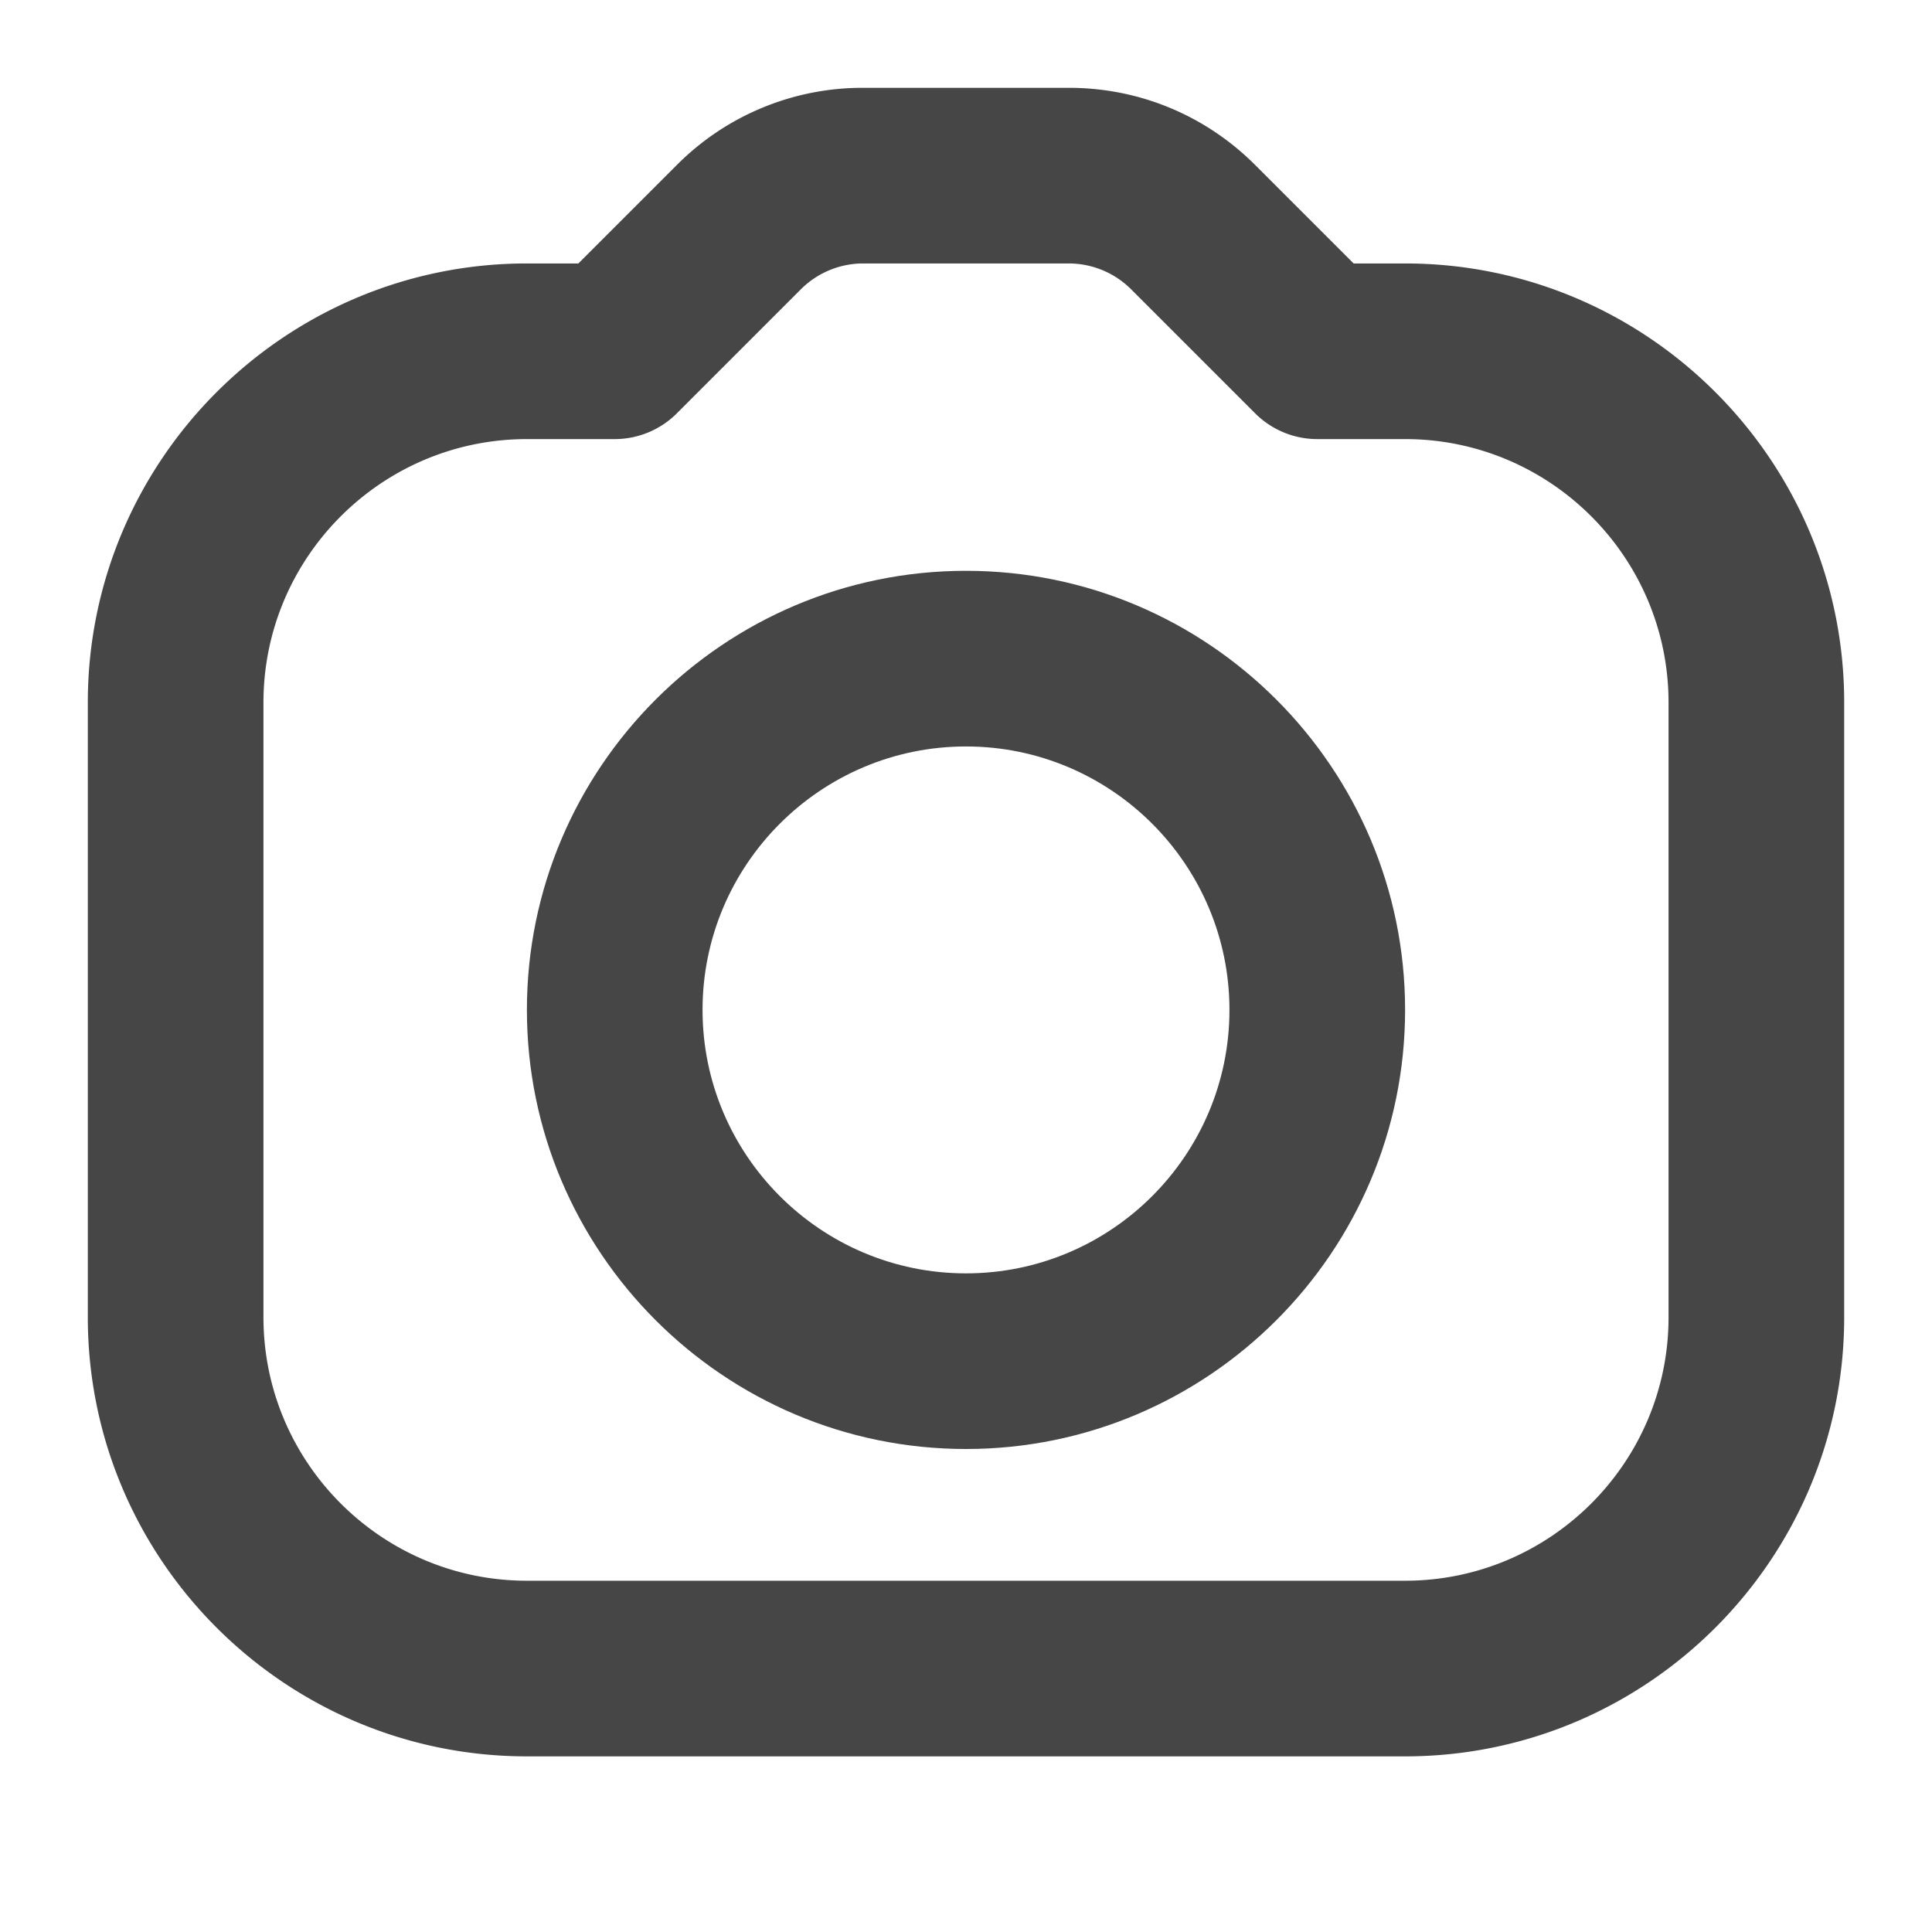 <svg xmlns="http://www.w3.org/2000/svg" viewBox="0 0 22 22" height="1em" width="1em">
  <path d="M16 20H6c-2.757 0-5-2.243-5-5V8c0-2.757 2.243-5 5-5h.586l1.121-1.121A2.982 2.982 0 0 1 9.828 1h2.344c.8 0 1.555.313 2.121.879L15.414 3H16c2.757 0 5 2.243 5 5v7c0 2.757-2.243 5-5 5ZM6 5C4.346 5 3 6.346 3 8v7c0 1.654 1.346 3 3 3h10c1.654 0 3-1.346 3-3V8c0-1.654-1.346-3-3-3h-1a1 1 0 0 1-.707-.293l-1.414-1.414A1.007 1.007 0 0 0 12.172 3H9.828c-.263 0-.52.106-.707.293L7.707 4.707A1 1 0 0 1 7 5H6Z" fill="#464646"/>
  <path d="M11 16.5c-2.757 0-5-2.243-5-5s2.243-5 5-5 5 2.243 5 5-2.243 5-5 5Zm0-8c-1.654 0-3 1.346-3 3s1.346 3 3 3 3-1.346 3-3-1.346-3-3-3Z" fill="#464646"/>
</svg>
